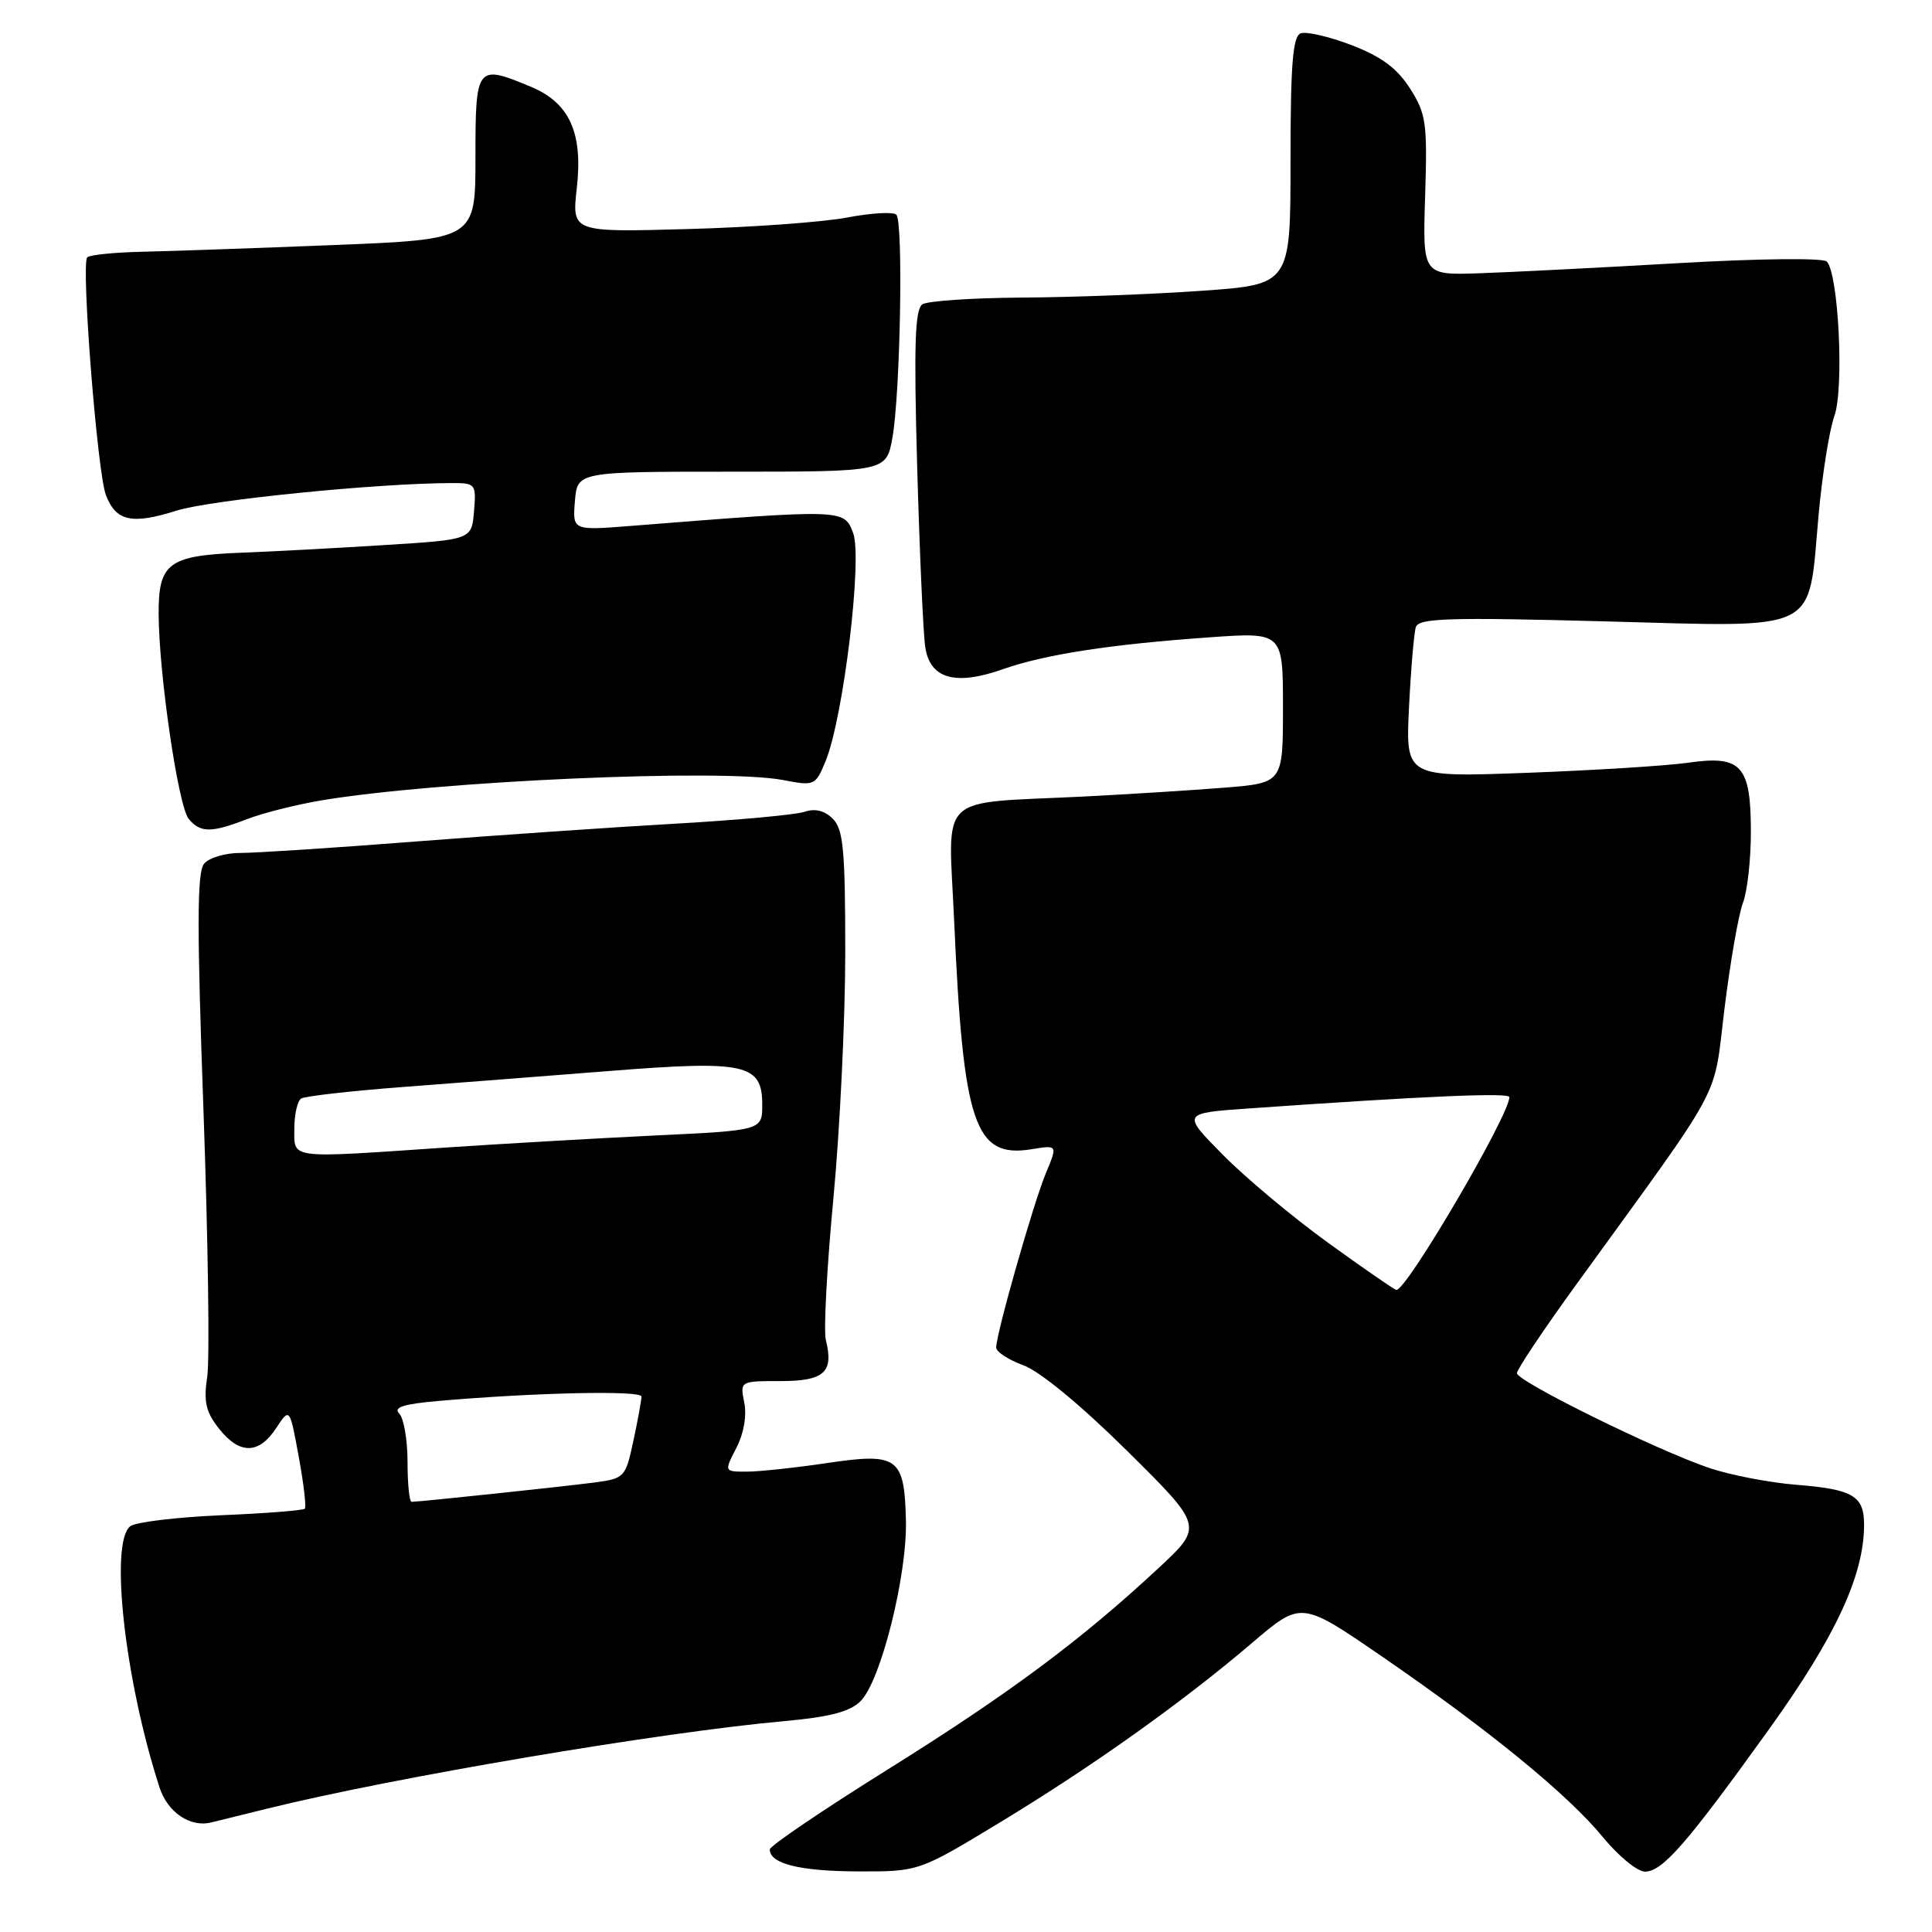 <?xml version="1.0" encoding="UTF-8" standalone="no"?>
<!DOCTYPE svg PUBLIC "-//W3C//DTD SVG 1.1//EN" "http://www.w3.org/Graphics/SVG/1.1/DTD/svg11.dtd" >
<svg xmlns="http://www.w3.org/2000/svg" xmlns:xlink="http://www.w3.org/1999/xlink" version="1.1" viewBox="0 0 256 256">
 <g >
 <path fill="currentColor"
d=" M 132.48 241.49 C 144.82 234.01 156.67 225.57 165.96 217.65 C 172.42 212.14 172.42 212.14 183.13 219.50 C 197.28 229.22 207.78 237.80 212.39 243.43 C 214.45 245.94 216.96 248.00 217.96 248.00 C 220.29 248.00 223.49 244.33 234.45 229.07 C 243.23 216.85 247.00 208.72 247.00 202.03 C 247.00 198.21 245.54 197.34 238.00 196.74 C 234.43 196.45 229.25 195.45 226.50 194.52 C 219.50 192.15 201.00 183.03 201.00 181.95 C 201.00 181.46 204.51 176.21 208.81 170.28 C 228.85 142.62 226.95 146.15 228.51 133.60 C 229.27 127.44 230.37 121.15 230.95 119.63 C 231.53 118.11 232.00 113.90 232.00 110.26 C 232.00 101.43 230.76 100.05 223.73 101.06 C 220.86 101.47 211.24 102.07 202.38 102.40 C 186.25 103.00 186.25 103.00 186.70 93.75 C 186.95 88.66 187.36 83.87 187.61 83.09 C 187.99 81.91 191.95 81.78 212.51 82.33 C 241.51 83.10 239.54 84.06 240.96 68.38 C 241.45 62.95 242.39 56.99 243.06 55.14 C 244.37 51.51 243.62 36.22 242.05 34.65 C 241.56 34.16 232.95 34.26 222.34 34.87 C 211.98 35.47 200.12 36.07 196.00 36.21 C 188.50 36.46 188.50 36.46 188.84 25.93 C 189.14 16.29 188.98 15.09 186.84 11.73 C 185.12 9.04 183.06 7.51 179.09 5.98 C 176.11 4.84 173.08 4.14 172.34 4.42 C 171.30 4.82 171.00 8.55 171.00 21.32 C 171.00 37.70 171.00 37.70 159.25 38.53 C 152.79 38.99 142.10 39.39 135.50 39.43 C 128.90 39.47 122.93 39.87 122.23 40.32 C 121.23 40.96 121.08 45.68 121.53 61.82 C 121.85 73.20 122.33 83.96 122.60 85.74 C 123.23 89.95 126.57 90.90 132.90 88.67 C 138.46 86.71 147.19 85.37 160.25 84.45 C 170.00 83.76 170.00 83.76 170.00 93.75 C 170.00 103.74 170.00 103.74 162.25 104.37 C 157.99 104.71 149.55 105.24 143.50 105.55 C 123.92 106.52 125.66 104.85 126.42 121.82 C 127.63 149.03 129.13 153.50 136.68 152.28 C 140.15 151.71 140.15 151.71 138.58 155.46 C 136.95 159.37 132.00 176.72 132.00 178.55 C 132.00 179.13 133.62 180.18 135.59 180.90 C 137.75 181.68 143.22 186.18 149.32 192.22 C 159.46 202.25 159.46 202.25 153.50 207.79 C 143.26 217.32 133.72 224.42 117.59 234.49 C 109.01 239.85 102.00 244.60 102.00 245.06 C 102.00 246.95 105.95 247.94 113.62 247.97 C 121.74 248.00 121.74 248.00 132.48 241.49 Z  M 35.50 239.63 C 52.25 235.50 87.47 229.54 103.81 228.07 C 109.96 227.51 112.63 226.82 114.04 225.40 C 116.71 222.74 120.21 208.76 120.04 201.50 C 119.84 193.07 118.99 192.46 109.54 193.87 C 105.35 194.49 100.58 195.00 98.93 195.00 C 95.95 195.00 95.95 195.00 97.57 191.86 C 98.55 189.97 98.97 187.59 98.62 185.86 C 98.05 183.00 98.05 183.00 103.42 183.00 C 109.22 183.00 110.50 181.84 109.43 177.57 C 109.12 176.32 109.57 167.86 110.43 158.78 C 111.29 149.69 112.00 135.03 112.00 126.20 C 112.00 112.62 111.75 109.89 110.35 108.49 C 109.26 107.40 107.99 107.09 106.60 107.57 C 105.45 107.96 97.75 108.67 89.50 109.14 C 81.25 109.61 65.72 110.68 55.00 111.51 C 44.27 112.35 33.87 113.02 31.87 113.02 C 29.88 113.01 27.70 113.65 27.04 114.45 C 26.10 115.58 26.09 122.87 26.96 147.11 C 27.57 164.27 27.80 180.16 27.46 182.42 C 26.96 185.72 27.27 187.07 28.99 189.27 C 31.73 192.75 34.28 192.74 36.58 189.25 C 38.39 186.50 38.39 186.50 39.58 193.00 C 40.24 196.57 40.60 199.69 40.39 199.91 C 40.18 200.14 35.17 200.53 29.25 200.78 C 23.34 201.04 17.94 201.69 17.25 202.24 C 14.50 204.45 16.55 222.68 21.13 236.82 C 22.20 240.15 25.20 242.18 28.00 241.48 C 28.82 241.27 32.20 240.44 35.50 239.63 Z  M 32.73 108.54 C 34.80 107.74 39.20 106.63 42.50 106.07 C 57.81 103.49 95.73 101.81 103.76 103.36 C 107.94 104.16 108.05 104.11 109.40 100.84 C 111.76 95.07 114.31 73.94 113.04 70.61 C 111.84 67.45 111.86 67.45 83.68 69.68 C 75.86 70.30 75.86 70.30 76.18 66.40 C 76.50 62.50 76.50 62.50 96.97 62.50 C 117.44 62.50 117.44 62.50 118.25 58.00 C 119.30 52.12 119.71 29.40 118.77 28.45 C 118.38 28.05 115.45 28.21 112.27 28.82 C 109.10 29.43 99.58 30.12 91.13 30.35 C 75.77 30.78 75.77 30.78 76.43 24.93 C 77.26 17.59 75.47 13.64 70.35 11.50 C 63.14 8.49 63.00 8.67 63.00 20.86 C 63.00 31.72 63.00 31.72 44.25 32.47 C 33.94 32.88 22.50 33.28 18.84 33.36 C 15.17 33.44 11.90 33.77 11.56 34.10 C 10.72 34.94 12.89 62.57 14.03 65.59 C 15.36 69.07 17.46 69.54 23.40 67.66 C 27.89 66.25 49.94 64.03 59.81 64.01 C 63.03 64.00 63.11 64.11 62.81 67.75 C 62.50 71.50 62.50 71.50 51.00 72.22 C 44.67 72.62 36.07 73.08 31.88 73.24 C 22.32 73.62 20.99 74.61 21.02 81.37 C 21.06 89.37 23.62 106.83 25.00 108.50 C 26.55 110.37 27.97 110.38 32.73 108.54 Z  M 176.00 164.69 C 171.32 161.31 165.04 156.06 162.04 153.02 C 156.59 147.50 156.59 147.50 165.54 146.87 C 188.76 145.24 200.00 144.75 200.00 145.37 C 200.00 147.78 186.31 171.12 185.02 170.92 C 184.73 170.88 180.68 168.07 176.00 164.69 Z  M 54.00 193.70 C 54.00 190.78 53.50 187.90 52.89 187.29 C 52.08 186.48 53.49 186.03 58.14 185.63 C 70.85 184.52 85.00 184.21 85.00 185.05 C 85.00 185.52 84.52 188.15 83.93 190.90 C 82.88 195.79 82.77 195.91 78.68 196.45 C 74.46 197.00 55.54 199.00 54.54 199.00 C 54.24 199.00 54.00 196.62 54.00 193.70 Z  M 39.00 149.56 C 39.00 147.67 39.41 145.87 39.91 145.56 C 40.40 145.25 46.37 144.57 53.16 144.05 C 59.95 143.54 72.37 142.57 80.77 141.91 C 98.80 140.48 101.00 140.97 101.00 146.37 C 101.00 149.78 101.00 149.78 86.75 150.46 C 78.91 150.84 66.42 151.56 59.00 152.06 C 38.04 153.49 39.00 153.61 39.00 149.56 Z "/>
</g>
</svg>